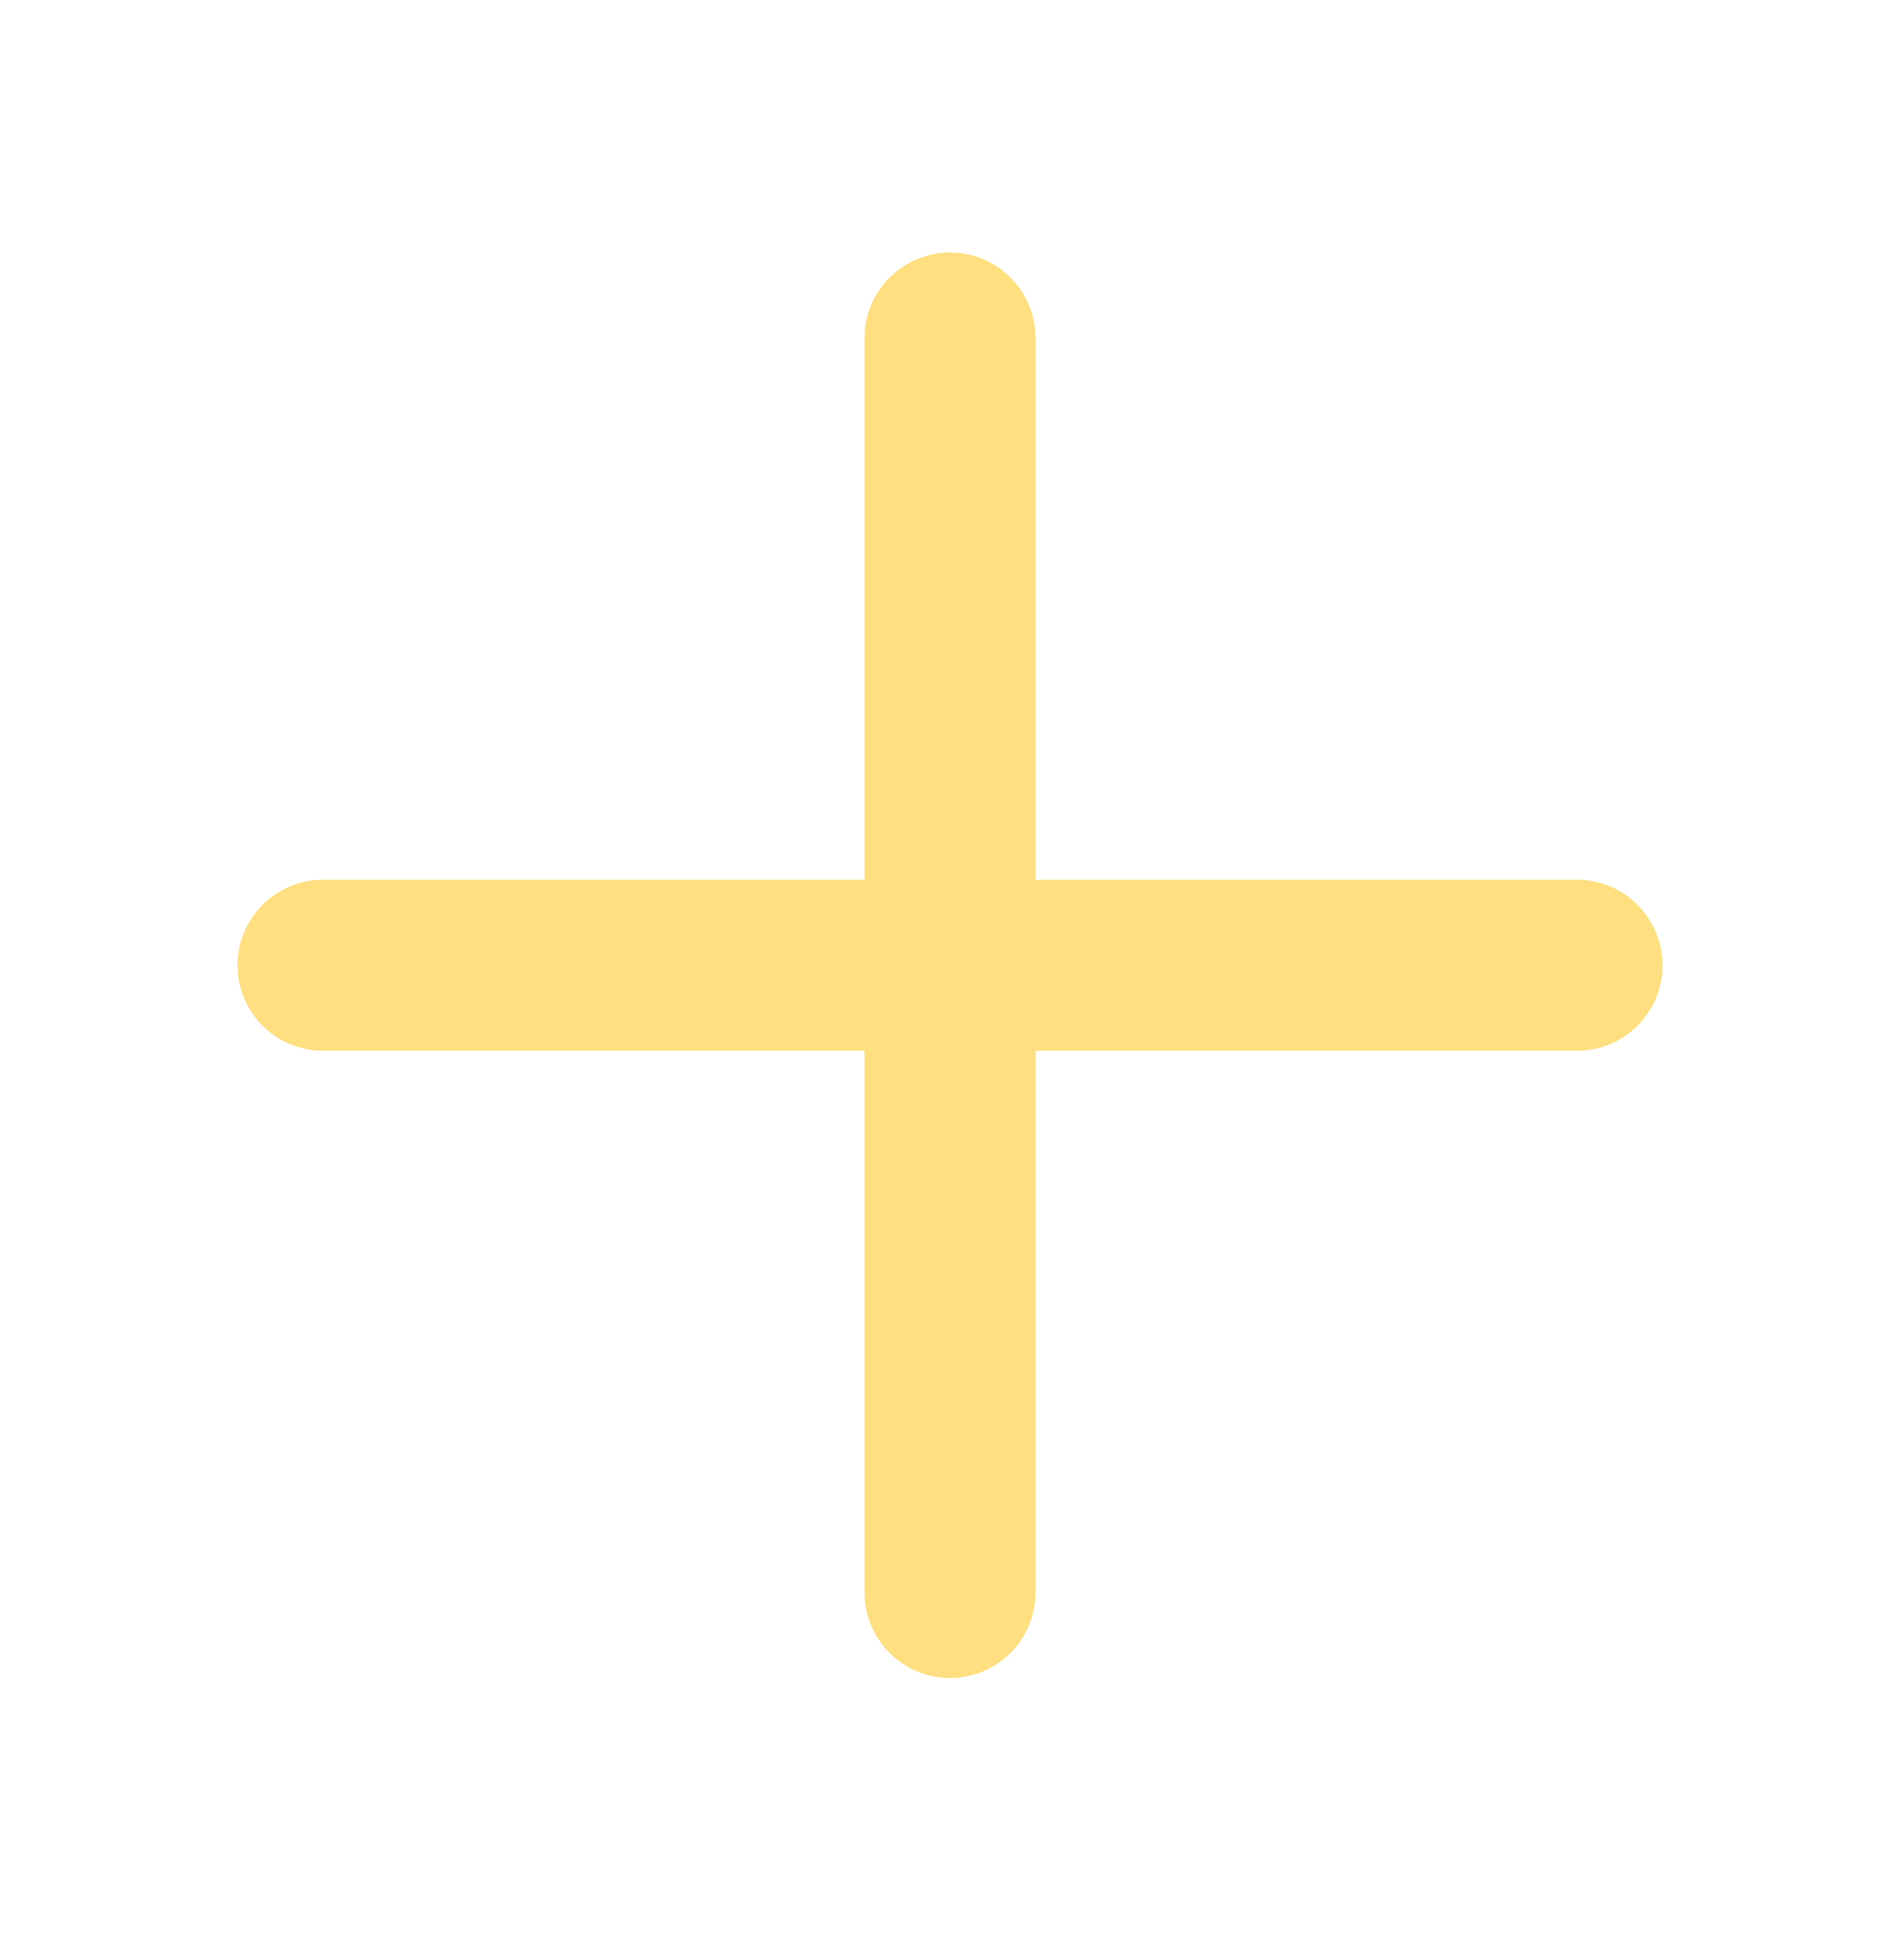 <svg width="32" height="33" viewBox="0 0 32 33" fill="none" xmlns="http://www.w3.org/2000/svg">
<g id="Icons Huge">
<path id="Vector" d="M28 16.251C28 16.633 27.848 16.999 27.578 17.269C27.308 17.539 26.942 17.691 26.56 17.691H17.44V26.811C17.44 27.193 17.288 27.559 17.018 27.829C16.748 28.099 16.382 28.251 16 28.251C15.618 28.251 15.252 28.099 14.982 27.829C14.712 27.559 14.56 27.193 14.56 26.811V17.691H5.44C5.058 17.691 4.692 17.539 4.422 17.269C4.152 16.999 4 16.633 4 16.251C4 15.869 4.152 15.503 4.422 15.233C4.692 14.963 5.058 14.811 5.44 14.811H14.56V5.691C14.56 5.309 14.712 4.943 14.982 4.673C15.252 4.403 15.618 4.251 16 4.251C16.382 4.251 16.748 4.403 17.018 4.673C17.288 4.943 17.44 5.309 17.44 5.691V14.811H26.56C26.942 14.811 27.308 14.963 27.578 15.233C27.848 15.503 28 15.869 28 16.251Z" fill="#FFDF80"/>
</g>
</svg>
